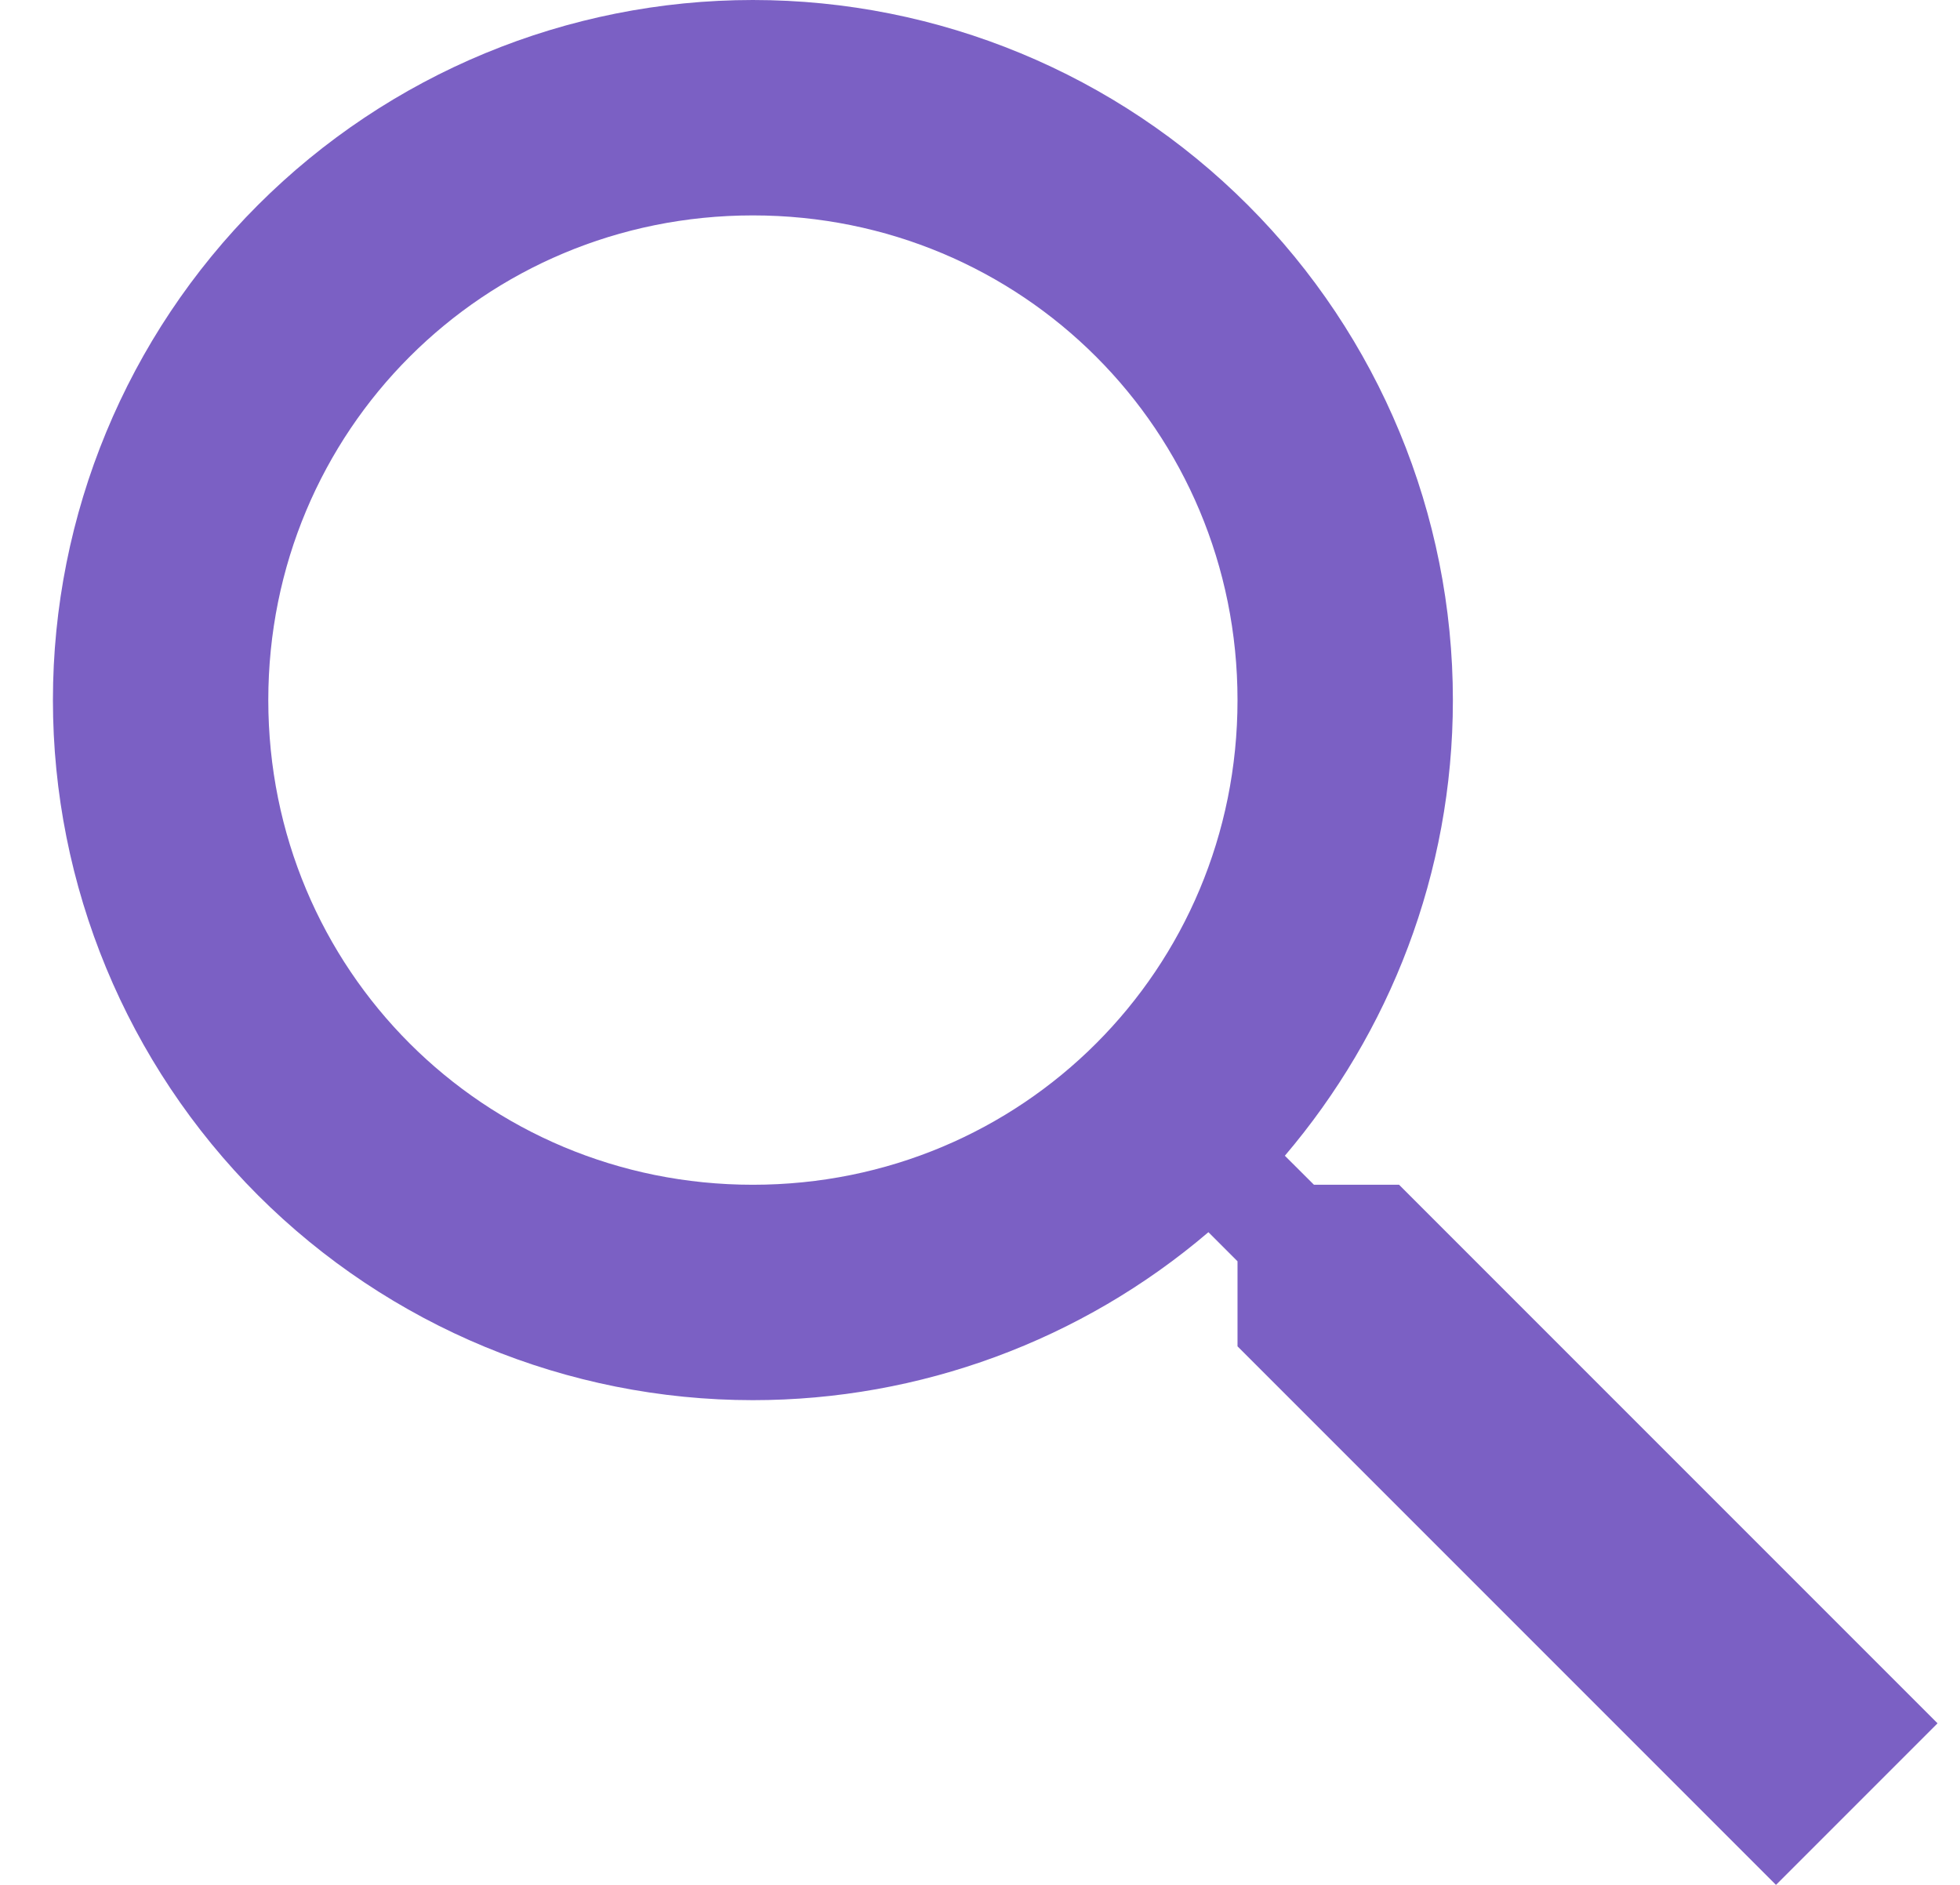 <svg width="26" height="25" viewBox="0 0 26 25" fill="none" xmlns="http://www.w3.org/2000/svg">
<path d="M9.987 0C12.45 0 14.812 0.978 16.553 2.72C18.295 4.461 19.273 6.823 19.273 9.286C19.273 11.586 18.43 13.7 17.044 15.329L17.43 15.714H18.559L25.702 22.857L23.559 25L16.416 17.857V16.729L16.03 16.343C14.345 17.781 12.203 18.571 9.987 18.571C7.525 18.571 5.163 17.593 3.421 15.852C1.68 14.11 0.702 11.748 0.702 9.286C0.702 6.823 1.68 4.461 3.421 2.72C5.163 0.978 7.525 0 9.987 0ZM9.987 2.857C6.416 2.857 3.559 5.714 3.559 9.286C3.559 12.857 6.416 15.714 9.987 15.714C13.559 15.714 16.416 12.857 16.416 9.286C16.416 5.714 13.559 2.857 9.987 2.857Z" fill="#7B60C4"/>
</svg>
